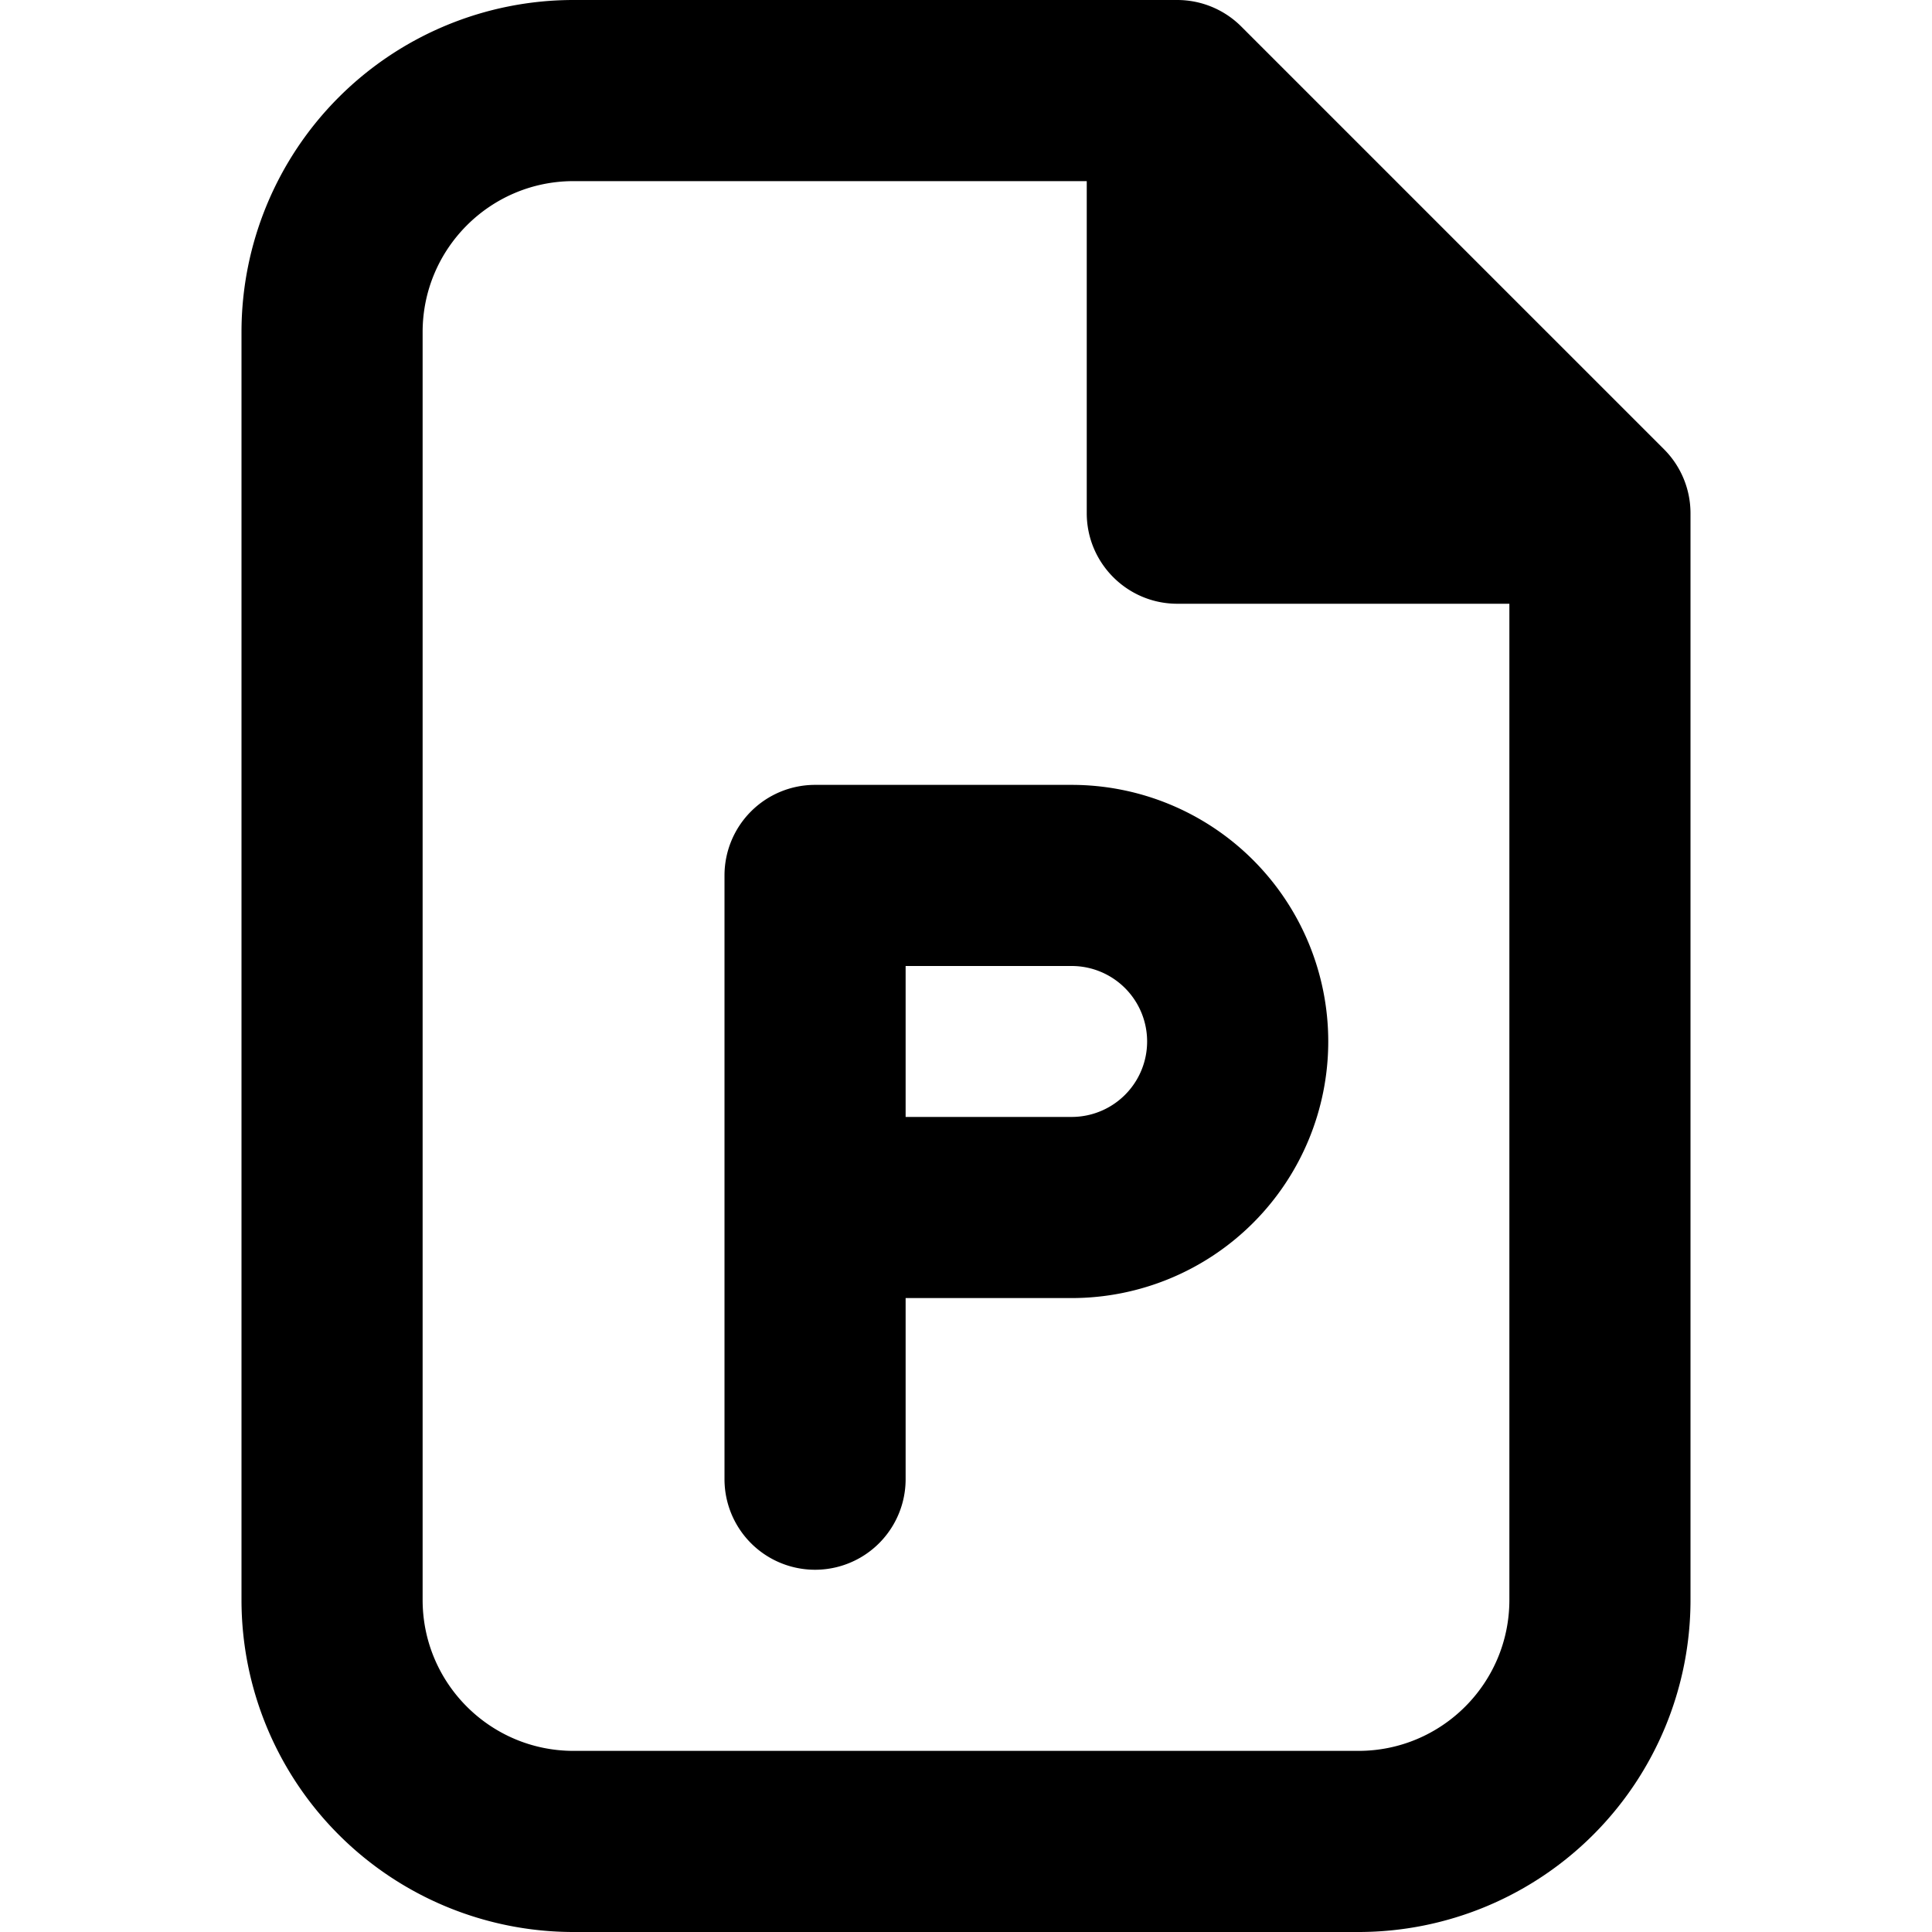 <svg xmlns="http://www.w3.org/2000/svg" fill="currentColor" class="vi" viewBox="0 0 16 16"><path d="M6.75 6.5a.75.75 0 0 0-.75.75v5a.75.75 0 0 0 1.5 0v-1.5h1.375a2.125 2.125 0 0 0 0-4.25zm2.125 2.75H7.5V8h1.375a.625.625 0 1 1 0 1.25"/><path d="M4.75 0A2.75 2.75 0 0 0 2 2.75v10.5A2.75 2.75 0 0 0 4.75 16h6.5A2.75 2.75 0 0 0 14 13.25v-9a.75.75 0 0 0-.22-.53l-3.5-3.5A.75.75 0 0 0 9.75 0zM3.5 2.75c0-.69.56-1.25 1.25-1.25H9v2.75c0 .414.336.75.75.75h2.75v8.25c0 .69-.56 1.25-1.25 1.25h-6.5c-.69 0-1.25-.56-1.25-1.25z"/></svg>